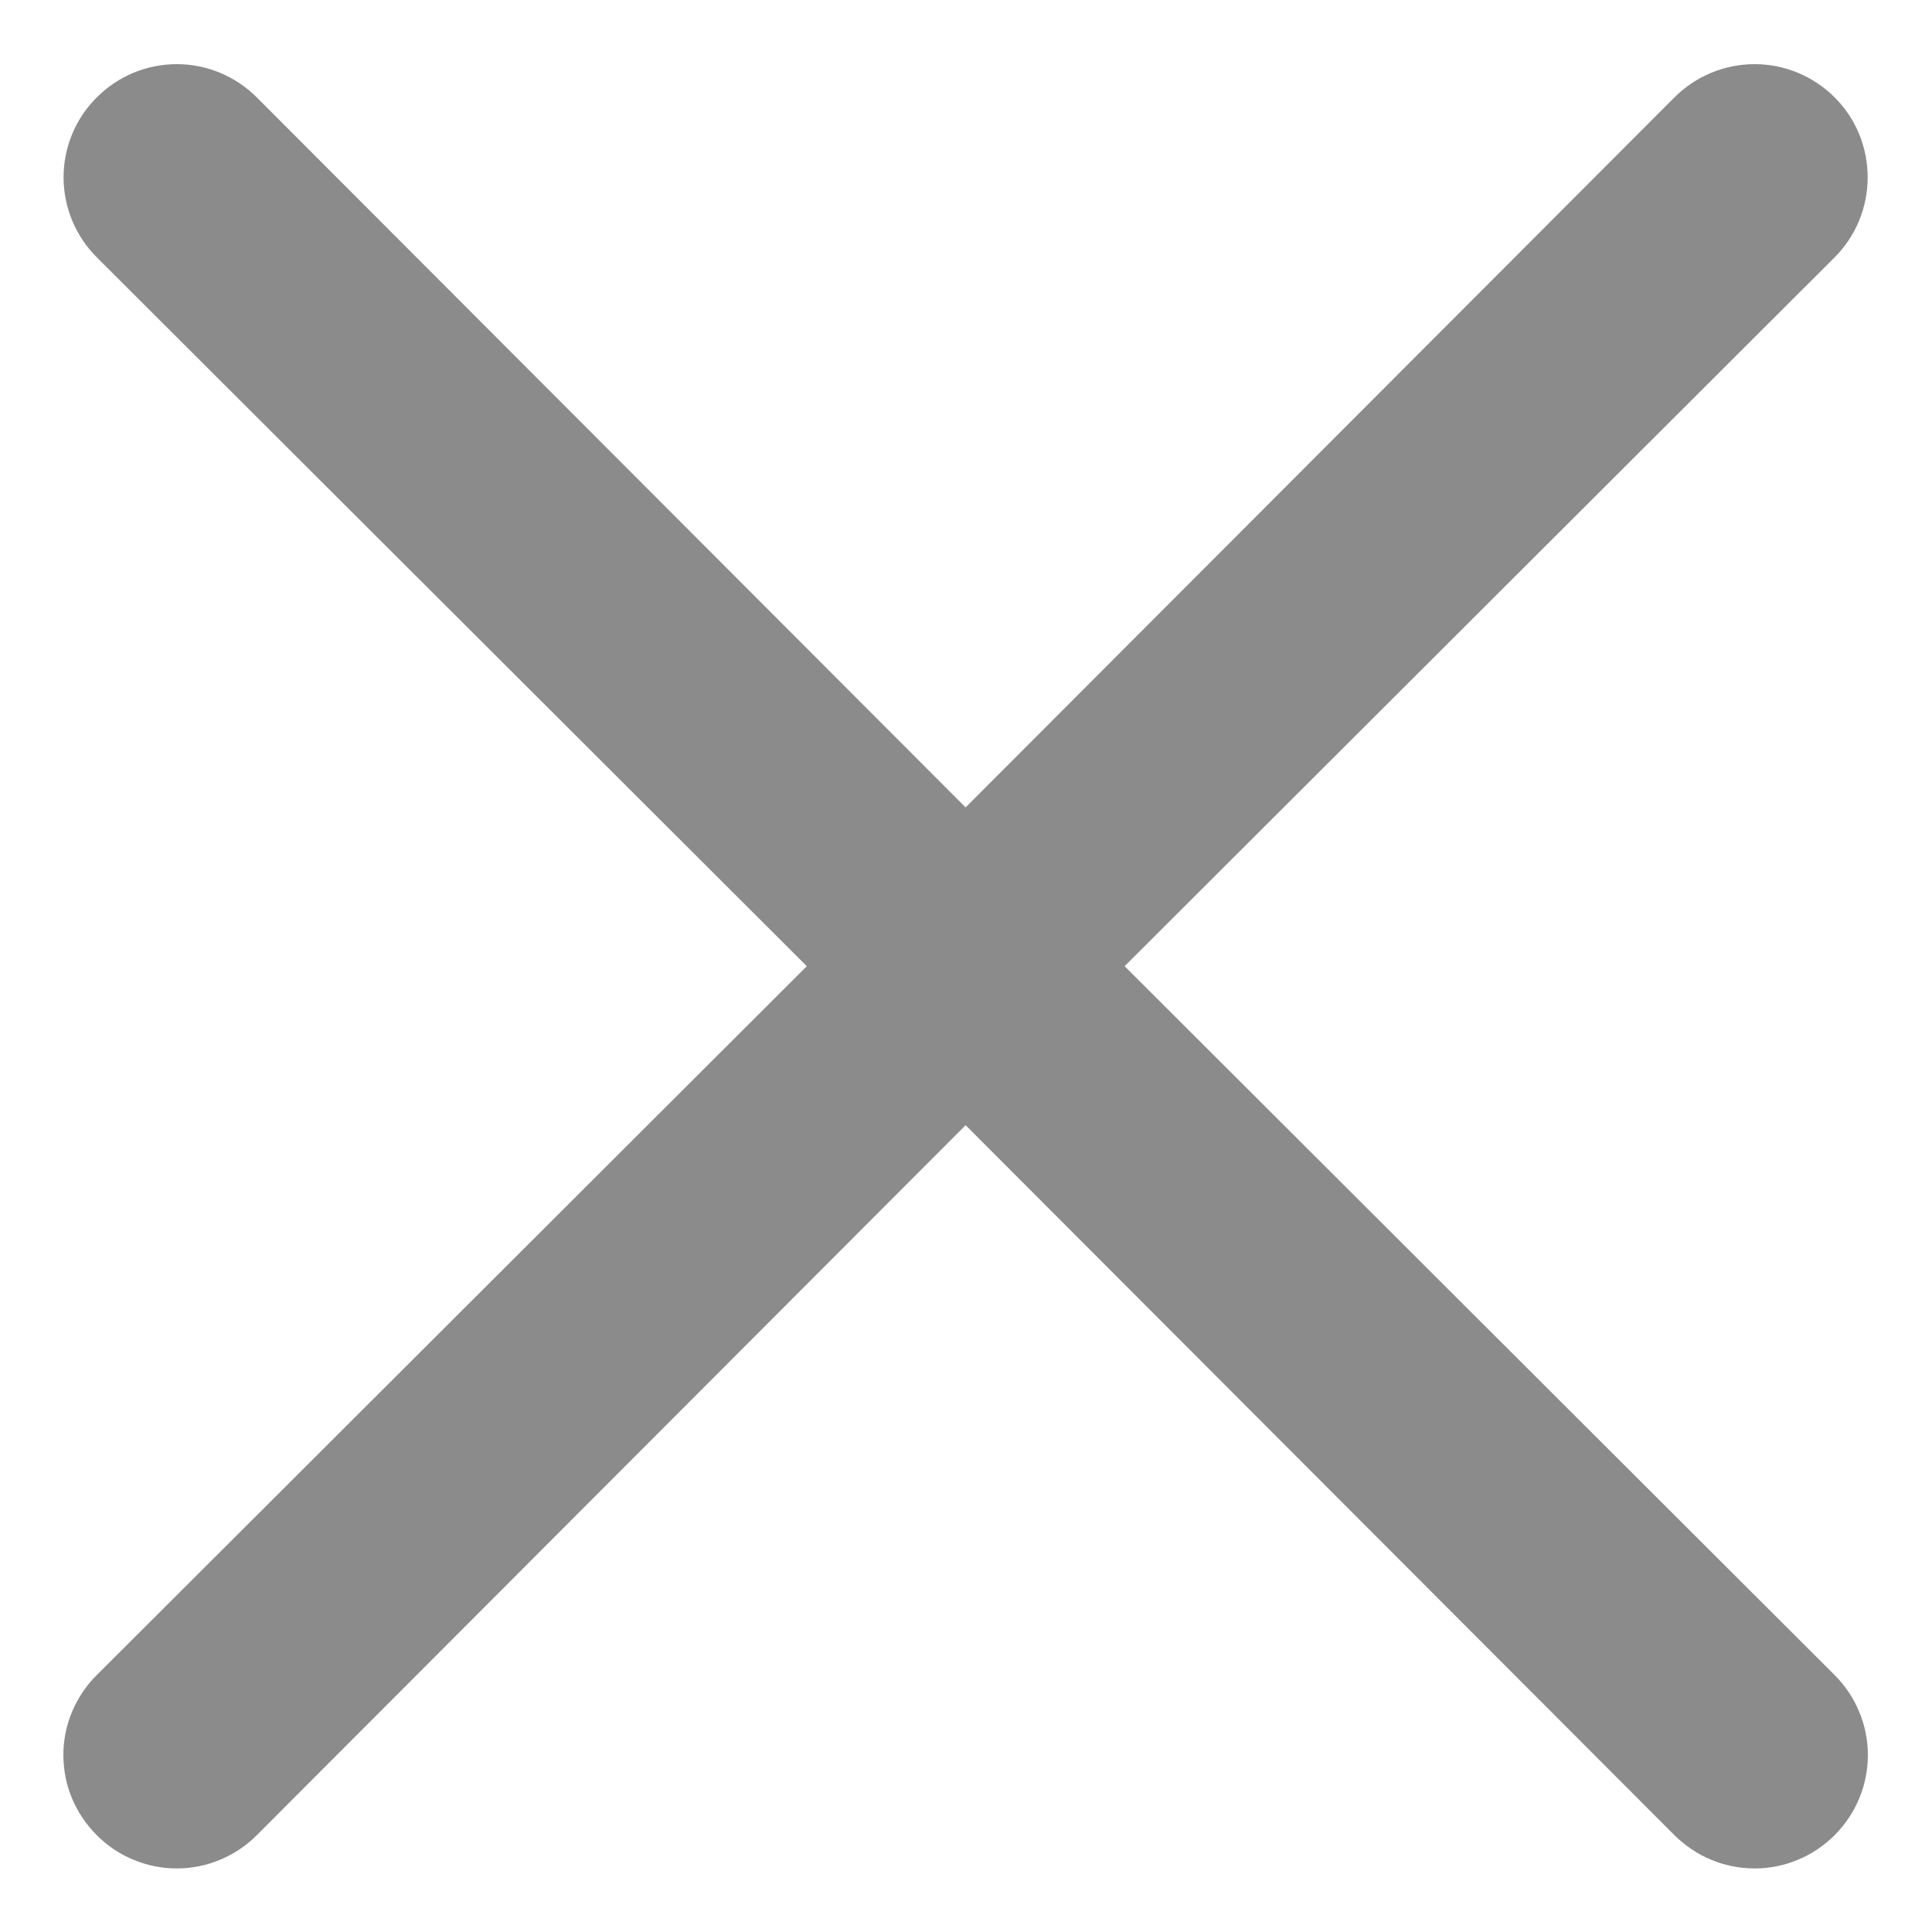 <svg width="10" height="10" viewBox="0 0 10 10" fill="none" xmlns="http://www.w3.org/2000/svg">
<path d="M5.821 5.001L9.496 1.332C9.606 1.222 9.667 1.073 9.667 0.918C9.667 0.762 9.606 0.613 9.496 0.504C9.386 0.394 9.237 0.332 9.082 0.332C8.926 0.332 8.777 0.394 8.667 0.504L4.998 4.179L1.329 0.504C1.219 0.394 1.07 0.332 0.915 0.332C0.759 0.332 0.611 0.394 0.501 0.504C0.391 0.613 0.329 0.762 0.329 0.918C0.329 1.073 0.391 1.222 0.501 1.332L4.176 5.001L0.501 8.67C0.446 8.724 0.403 8.789 0.373 8.86C0.343 8.931 0.328 9.007 0.328 9.084C0.328 9.161 0.343 9.238 0.373 9.309C0.403 9.38 0.446 9.444 0.501 9.499C0.555 9.553 0.619 9.597 0.691 9.626C0.762 9.656 0.838 9.671 0.915 9.671C0.992 9.671 1.068 9.656 1.139 9.626C1.21 9.597 1.275 9.553 1.329 9.499L4.998 5.824L8.667 9.499C8.722 9.553 8.786 9.597 8.857 9.626C8.928 9.656 9.005 9.671 9.082 9.671C9.159 9.671 9.235 9.656 9.306 9.626C9.377 9.597 9.441 9.553 9.496 9.499C9.55 9.444 9.594 9.38 9.623 9.309C9.653 9.238 9.668 9.161 9.668 9.084C9.668 9.007 9.653 8.931 9.623 8.86C9.594 8.789 9.55 8.724 9.496 8.67L5.821 5.001Z" fill="#8B8B8B"/>
</svg>
